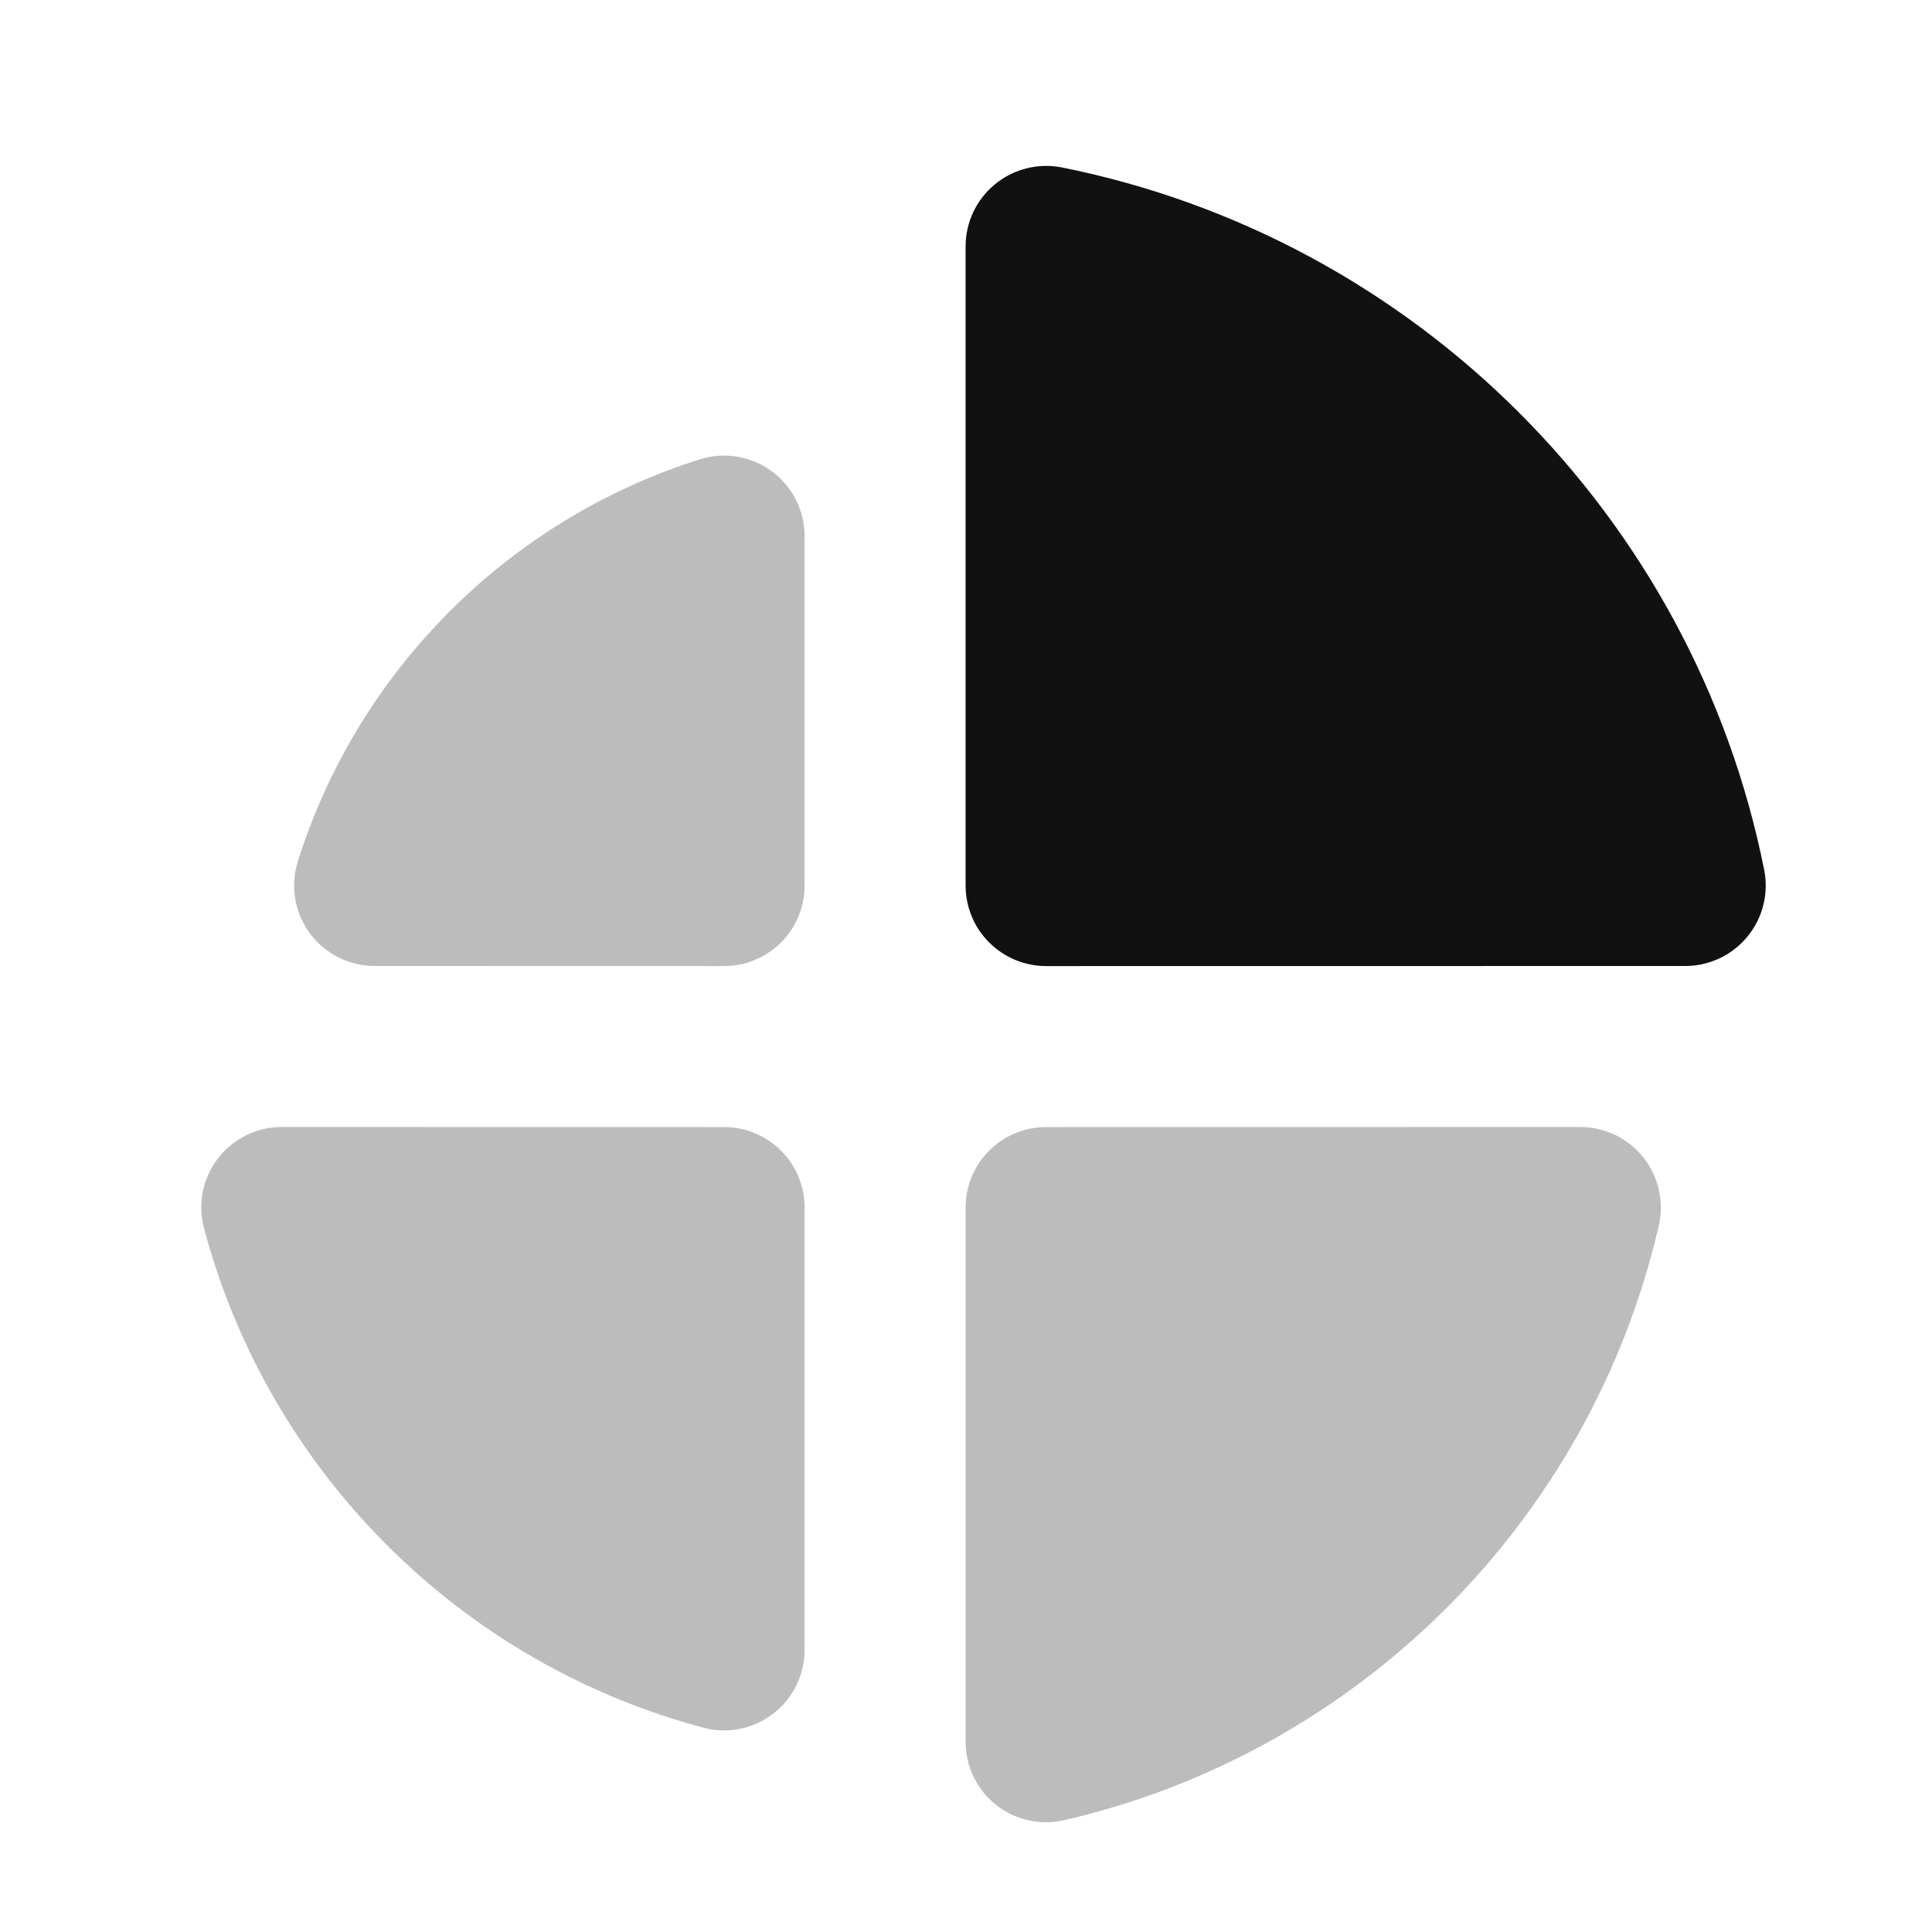 <svg width="24" height="24" viewBox="0 0 24 24" fill="none" xmlns="http://www.w3.org/2000/svg">
<path opacity="0.28" fill-rule="evenodd" clip-rule="evenodd" d="M9.995 6.66C9.995 6.341 9.843 6.042 9.586 5.853C9.329 5.665 8.998 5.61 8.694 5.706C6.321 6.454 4.448 8.326 3.7 10.7C3.604 11.004 3.659 11.335 3.848 11.592C4.036 11.848 4.335 12 4.654 12L8.995 12.001C9.26 12.001 9.514 11.895 9.702 11.708C9.89 11.52 9.995 11.266 9.995 11.001V6.66ZM19.631 14L12.995 14.001C12.443 14.001 11.995 14.448 11.995 15.001V21.637C11.995 21.942 12.134 22.23 12.372 22.42C12.611 22.609 12.923 22.68 13.22 22.611C16.881 21.767 19.762 18.887 20.606 15.225C20.674 14.928 20.604 14.616 20.414 14.378C20.224 14.139 19.936 14 19.631 14ZM3.5 14C3.189 14 2.897 14.145 2.707 14.391C2.518 14.637 2.454 14.957 2.534 15.257C3.338 18.28 5.715 20.657 8.738 21.462C9.038 21.542 9.358 21.478 9.604 21.288C9.851 21.099 9.995 20.806 9.995 20.495V15.001C9.995 14.448 9.547 14.001 8.995 14.001L3.5 14Z" fill="#111111"/>
<path d="M12.361 2.288C12.593 2.098 12.897 2.022 13.191 2.08C17.581 2.959 21.037 6.414 21.915 10.804C21.974 11.098 21.898 11.402 21.708 11.634C21.518 11.866 21.234 12 20.935 12L12.995 12.001C12.73 12.001 12.475 11.895 12.288 11.708C12.1 11.52 11.995 11.266 11.995 11.001V3.061C11.995 2.761 12.129 2.478 12.361 2.288Z" fill="#111111"/>
</svg>
